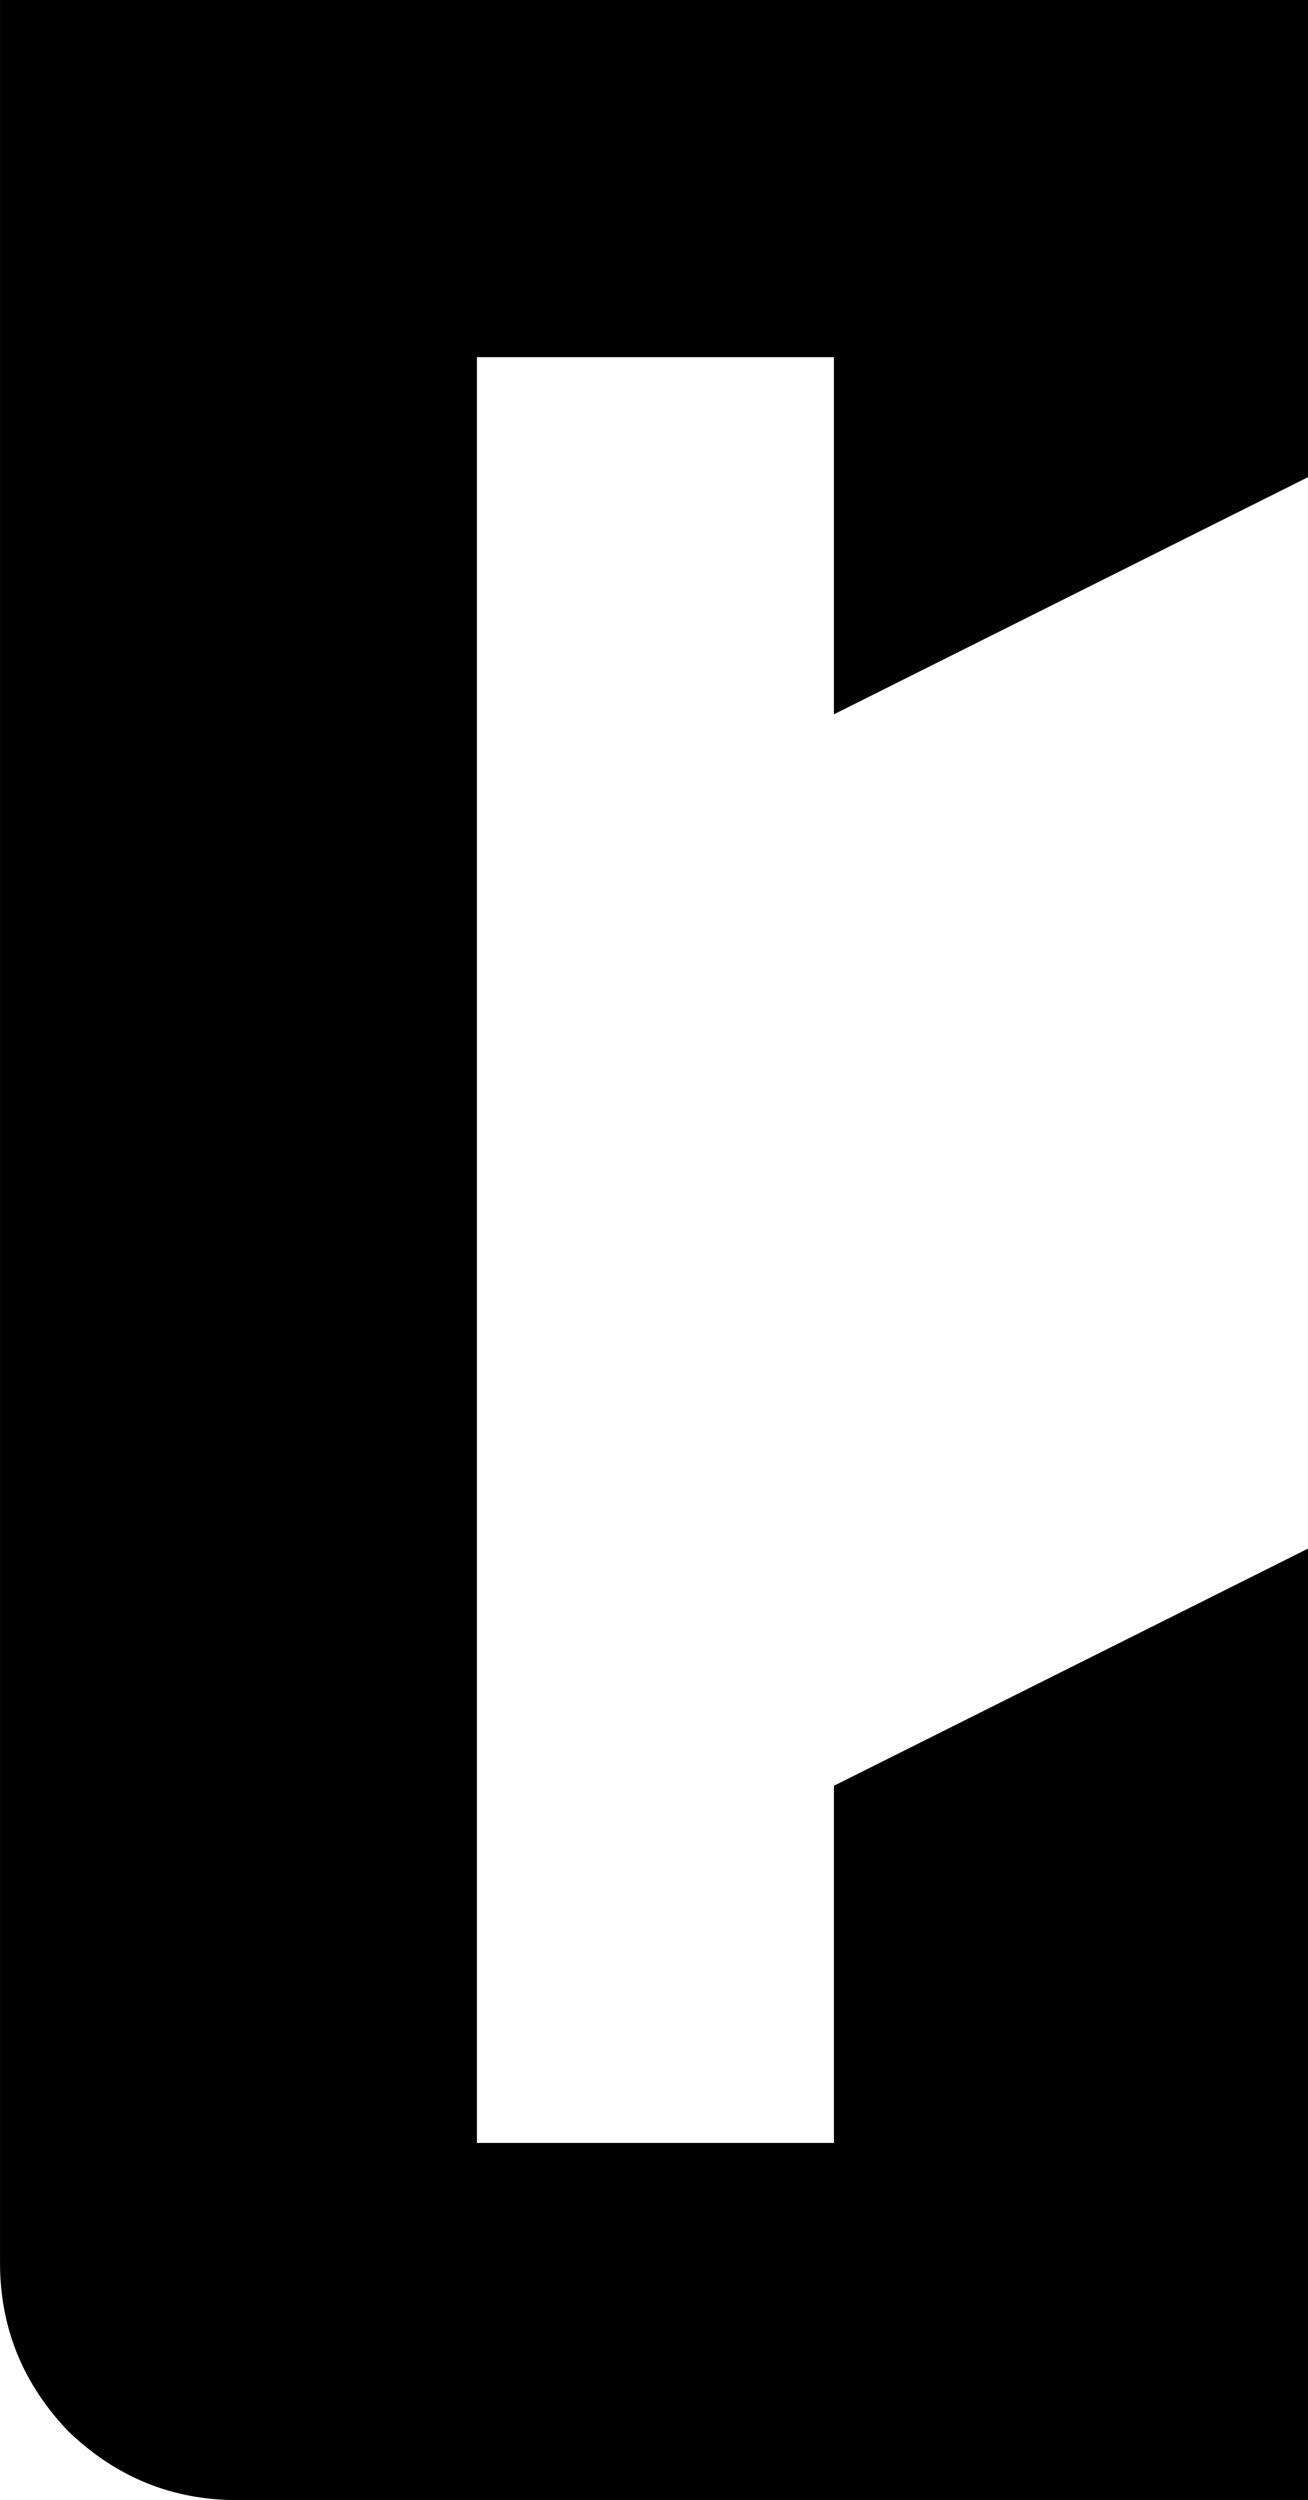 <?xml version="1.0" encoding="UTF-8" standalone="no"?>
<svg
   xmlns:dc="http://purl.org/dc/elements/1.1/"
   xmlns:cc="http://creativecommons.org/ns#"
   xmlns:rdf="http://www.w3.org/1999/02/22-rdf-syntax-ns#"
   xmlns:svg="http://www.w3.org/2000/svg"
   xmlns="http://www.w3.org/2000/svg"
   xmlns:sodipodi="http://sodipodi.sourceforge.net/DTD/sodipodi-0.dtd"
   xmlns:inkscape="http://www.inkscape.org/namespaces/inkscape"
   width="46.533mm"
   height="88.9mm"
   viewBox="0 0 46.533 88.9"
   version="1.1"
   id="svg8"
   inkscape:version="1.0.2-2 (e86c870879, 2021-01-15)"
   sodipodi:docname="c.svg">
  <defs
     id="defs2" />
  <sodipodi:namedview
     id="base"
     pagecolor="#ffffff"
     bordercolor="#666666"
     borderopacity="1.0"
     inkscape:pageopacity="0.0"
     inkscape:pageshadow="2"
     inkscape:zoom="0.75722503"
     inkscape:cx="498.38406"
     inkscape:cy="601.28504"
     inkscape:document-units="px"
     inkscape:current-layer="layer1"
     inkscape:document-rotation="0"
     showgrid="false"
     fit-margin-top="0"
     fit-margin-left="0"
     fit-margin-right="0"
     fit-margin-bottom="0"
     inkscape:window-width="1920"
     inkscape:window-height="1017"
     inkscape:window-x="-8"
     inkscape:window-y="-8"
     inkscape:window-maximized="1" />
  <g
     inkscape:label="Layer 1"
     inkscape:groupmode="layer"
     id="layer1"
     transform="translate(-115.543,-20.255)">
    <g
       aria-label="C"
       id="text869"
       style="font-size:101.6px;line-height:1.25;font-family:'Golden Sentry';-inkscape-font-specification:'Golden Sentry';letter-spacing:0px;word-spacing:0px;stroke-width:0.265">
      <path
         d="m 145.21,45.655 v -12.7 h -12.7 v 63.5 h 12.7 V 83.755 l 16.866,-8.433 v 33.833 h -38.1 q -3.454,0 -5.994,-2.438 -2.438,-2.54 -2.438,-5.994 V 20.255 h 46.533 v 16.967 z"
         style="stroke-width:0.265"
         id="path871" />
    </g>
  </g>
</svg>
